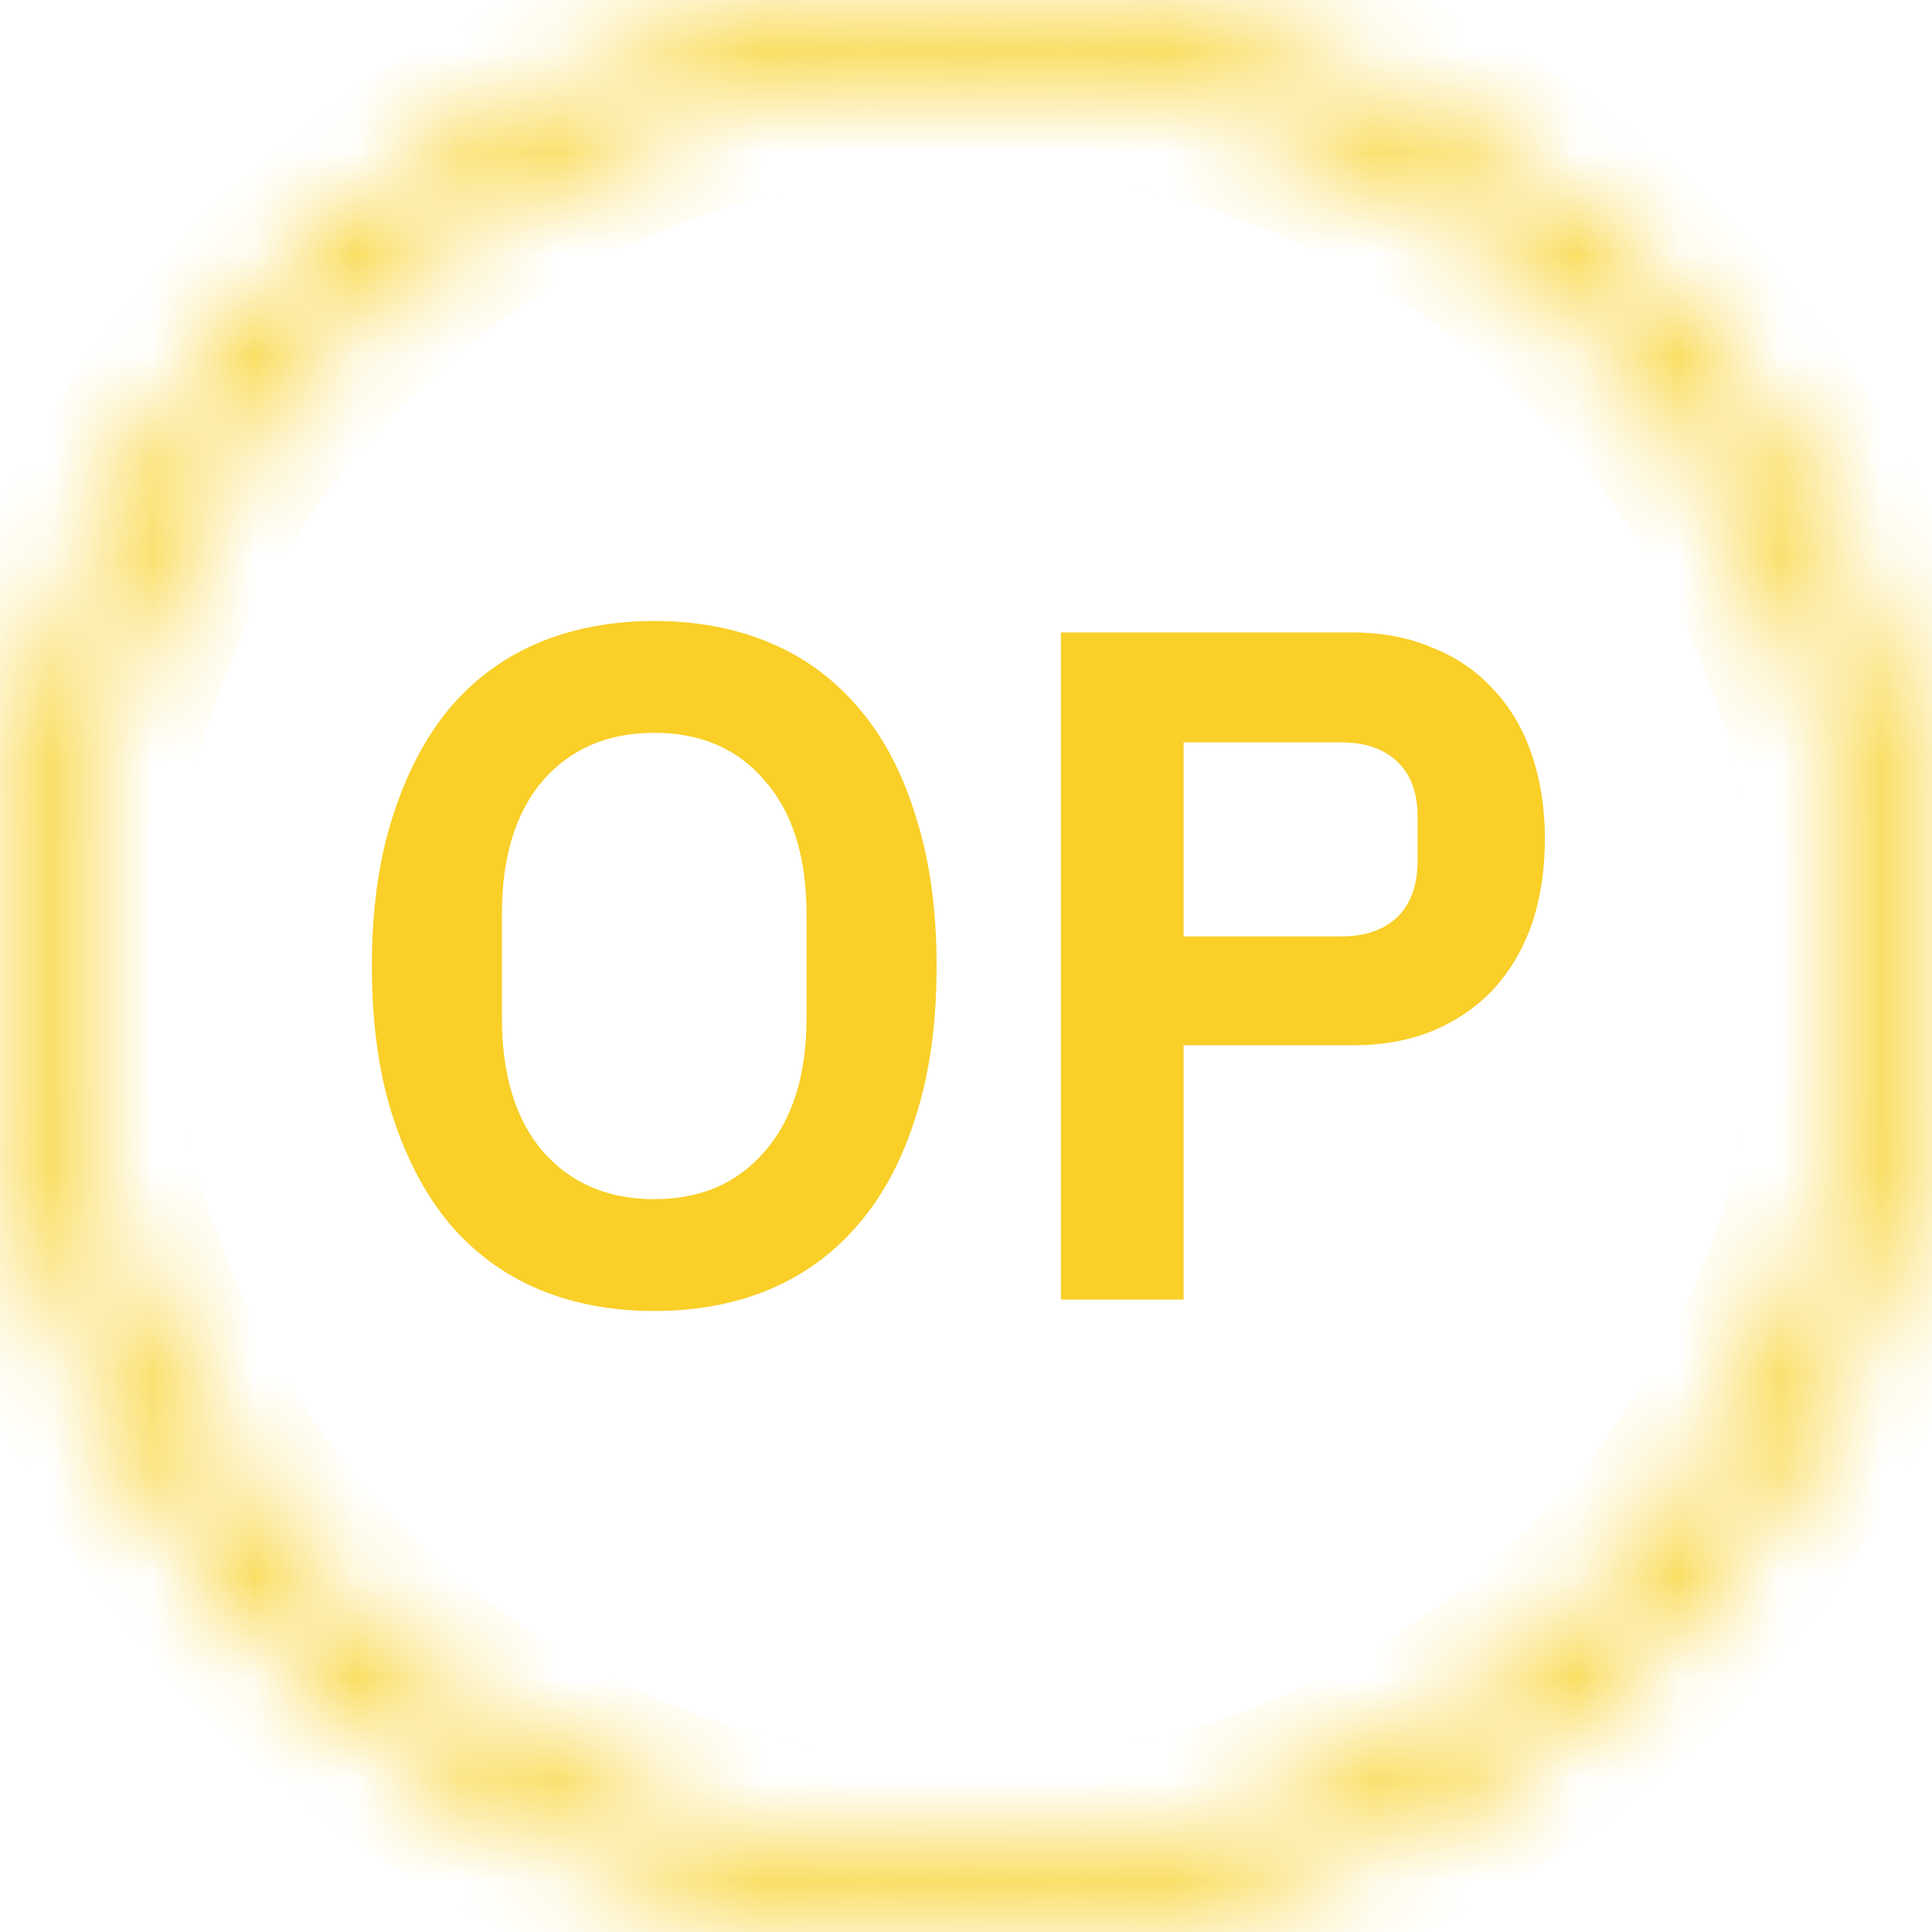 <svg width="19" height="19" viewBox="0 0 19 19" fill="none" xmlns="http://www.w3.org/2000/svg">
<path d="M2.777 6.786C2.357 6.786 1.976 6.714 1.635 6.57C1.294 6.425 1.002 6.209 0.758 5.921C0.521 5.633 0.335 5.279 0.201 4.859C0.067 4.439 0 3.95 0 3.393C0 2.841 0.067 2.356 0.201 1.936C0.335 1.51 0.521 1.153 0.758 0.865C1.002 0.576 1.294 0.36 1.635 0.216C1.976 0.072 2.357 0 2.777 0C3.197 0 3.578 0.072 3.919 0.216C4.26 0.36 4.552 0.576 4.795 0.865C5.039 1.153 5.225 1.51 5.353 1.936C5.487 2.356 5.554 2.841 5.554 3.393C5.554 3.95 5.487 4.439 5.353 4.859C5.225 5.279 5.039 5.633 4.795 5.921C4.552 6.209 4.26 6.425 3.919 6.57C3.578 6.714 3.197 6.786 2.777 6.786ZM2.777 5.686C3.234 5.686 3.596 5.529 3.864 5.216C4.138 4.903 4.275 4.464 4.275 3.9V2.885C4.275 2.321 4.138 1.883 3.864 1.57C3.596 1.256 3.234 1.1 2.777 1.1C2.32 1.1 1.955 1.256 1.681 1.57C1.413 1.883 1.279 2.321 1.279 2.885V3.9C1.279 4.464 1.413 4.903 1.681 5.216C1.955 5.529 2.32 5.686 2.777 5.686Z" transform="translate(3.657 6.107)" fill="#F9CF28"/>
<path d="M6.777 6.673V0.113H9.645C9.937 0.113 10.199 0.163 10.431 0.263C10.668 0.357 10.869 0.495 11.033 0.677C11.198 0.852 11.323 1.065 11.408 1.316C11.493 1.566 11.536 1.842 11.536 2.143C11.536 2.45 11.493 2.729 11.408 2.979C11.323 3.224 11.198 3.437 11.033 3.618C10.869 3.794 10.668 3.932 10.431 4.032C10.199 4.126 9.937 4.173 9.645 4.173H7.983V6.673H6.777ZM7.983 3.102H9.535C9.767 3.102 9.949 3.039 10.083 2.914C10.217 2.782 10.284 2.597 10.284 2.359V1.927C10.284 1.689 10.217 1.507 10.083 1.382C9.949 1.256 9.767 1.194 9.535 1.194H7.983V3.102Z" transform="translate(3.657 6.107)" fill="#F9CF28"/>
<mask id="path-2-inside-1" fill="white">
<path fill-rule="evenodd" clip-rule="evenodd" d="M9.5 18.321C14.372 18.321 18.321 14.372 18.321 9.5C18.321 4.628 14.372 0.679 9.5 0.679C4.628 0.679 0.679 4.628 0.679 9.5C0.679 14.372 4.628 18.321 9.5 18.321ZM9.5 19C14.747 19 19 14.747 19 9.5C19 4.253 14.747 0 9.5 0C4.253 0 0 4.253 0 9.5C0 14.747 4.253 19 9.5 19Z"/>
</mask>
<path d="M17.321 9.5C17.321 13.82 13.82 17.321 9.5 17.321V19.321C14.924 19.321 19.321 14.924 19.321 9.5H17.321ZM9.5 1.679C13.82 1.679 17.321 5.18 17.321 9.5H19.321C19.321 4.076 14.924 -0.321 9.5 -0.321V1.679ZM1.679 9.5C1.679 5.18 5.18 1.679 9.5 1.679V-0.321C4.076 -0.321 -0.321 4.076 -0.321 9.5H1.679ZM9.5 17.321C5.18 17.321 1.679 13.82 1.679 9.5H-0.321C-0.321 14.924 4.076 19.321 9.5 19.321V17.321ZM18 9.5C18 14.194 14.194 18 9.5 18V20C15.299 20 20 15.299 20 9.5H18ZM9.5 1C14.194 1 18 4.806 18 9.5H20C20 3.701 15.299 -1 9.5 -1V1ZM1 9.5C1 4.806 4.806 1 9.5 1V-1C3.701 -1 -1 3.701 -1 9.5H1ZM9.5 18C4.806 18 1 14.194 1 9.5H-1C-1 15.299 3.701 20 9.5 20V18Z" fill="#F9D023" mask="url(#path-2-inside-1)"/>
</svg>
